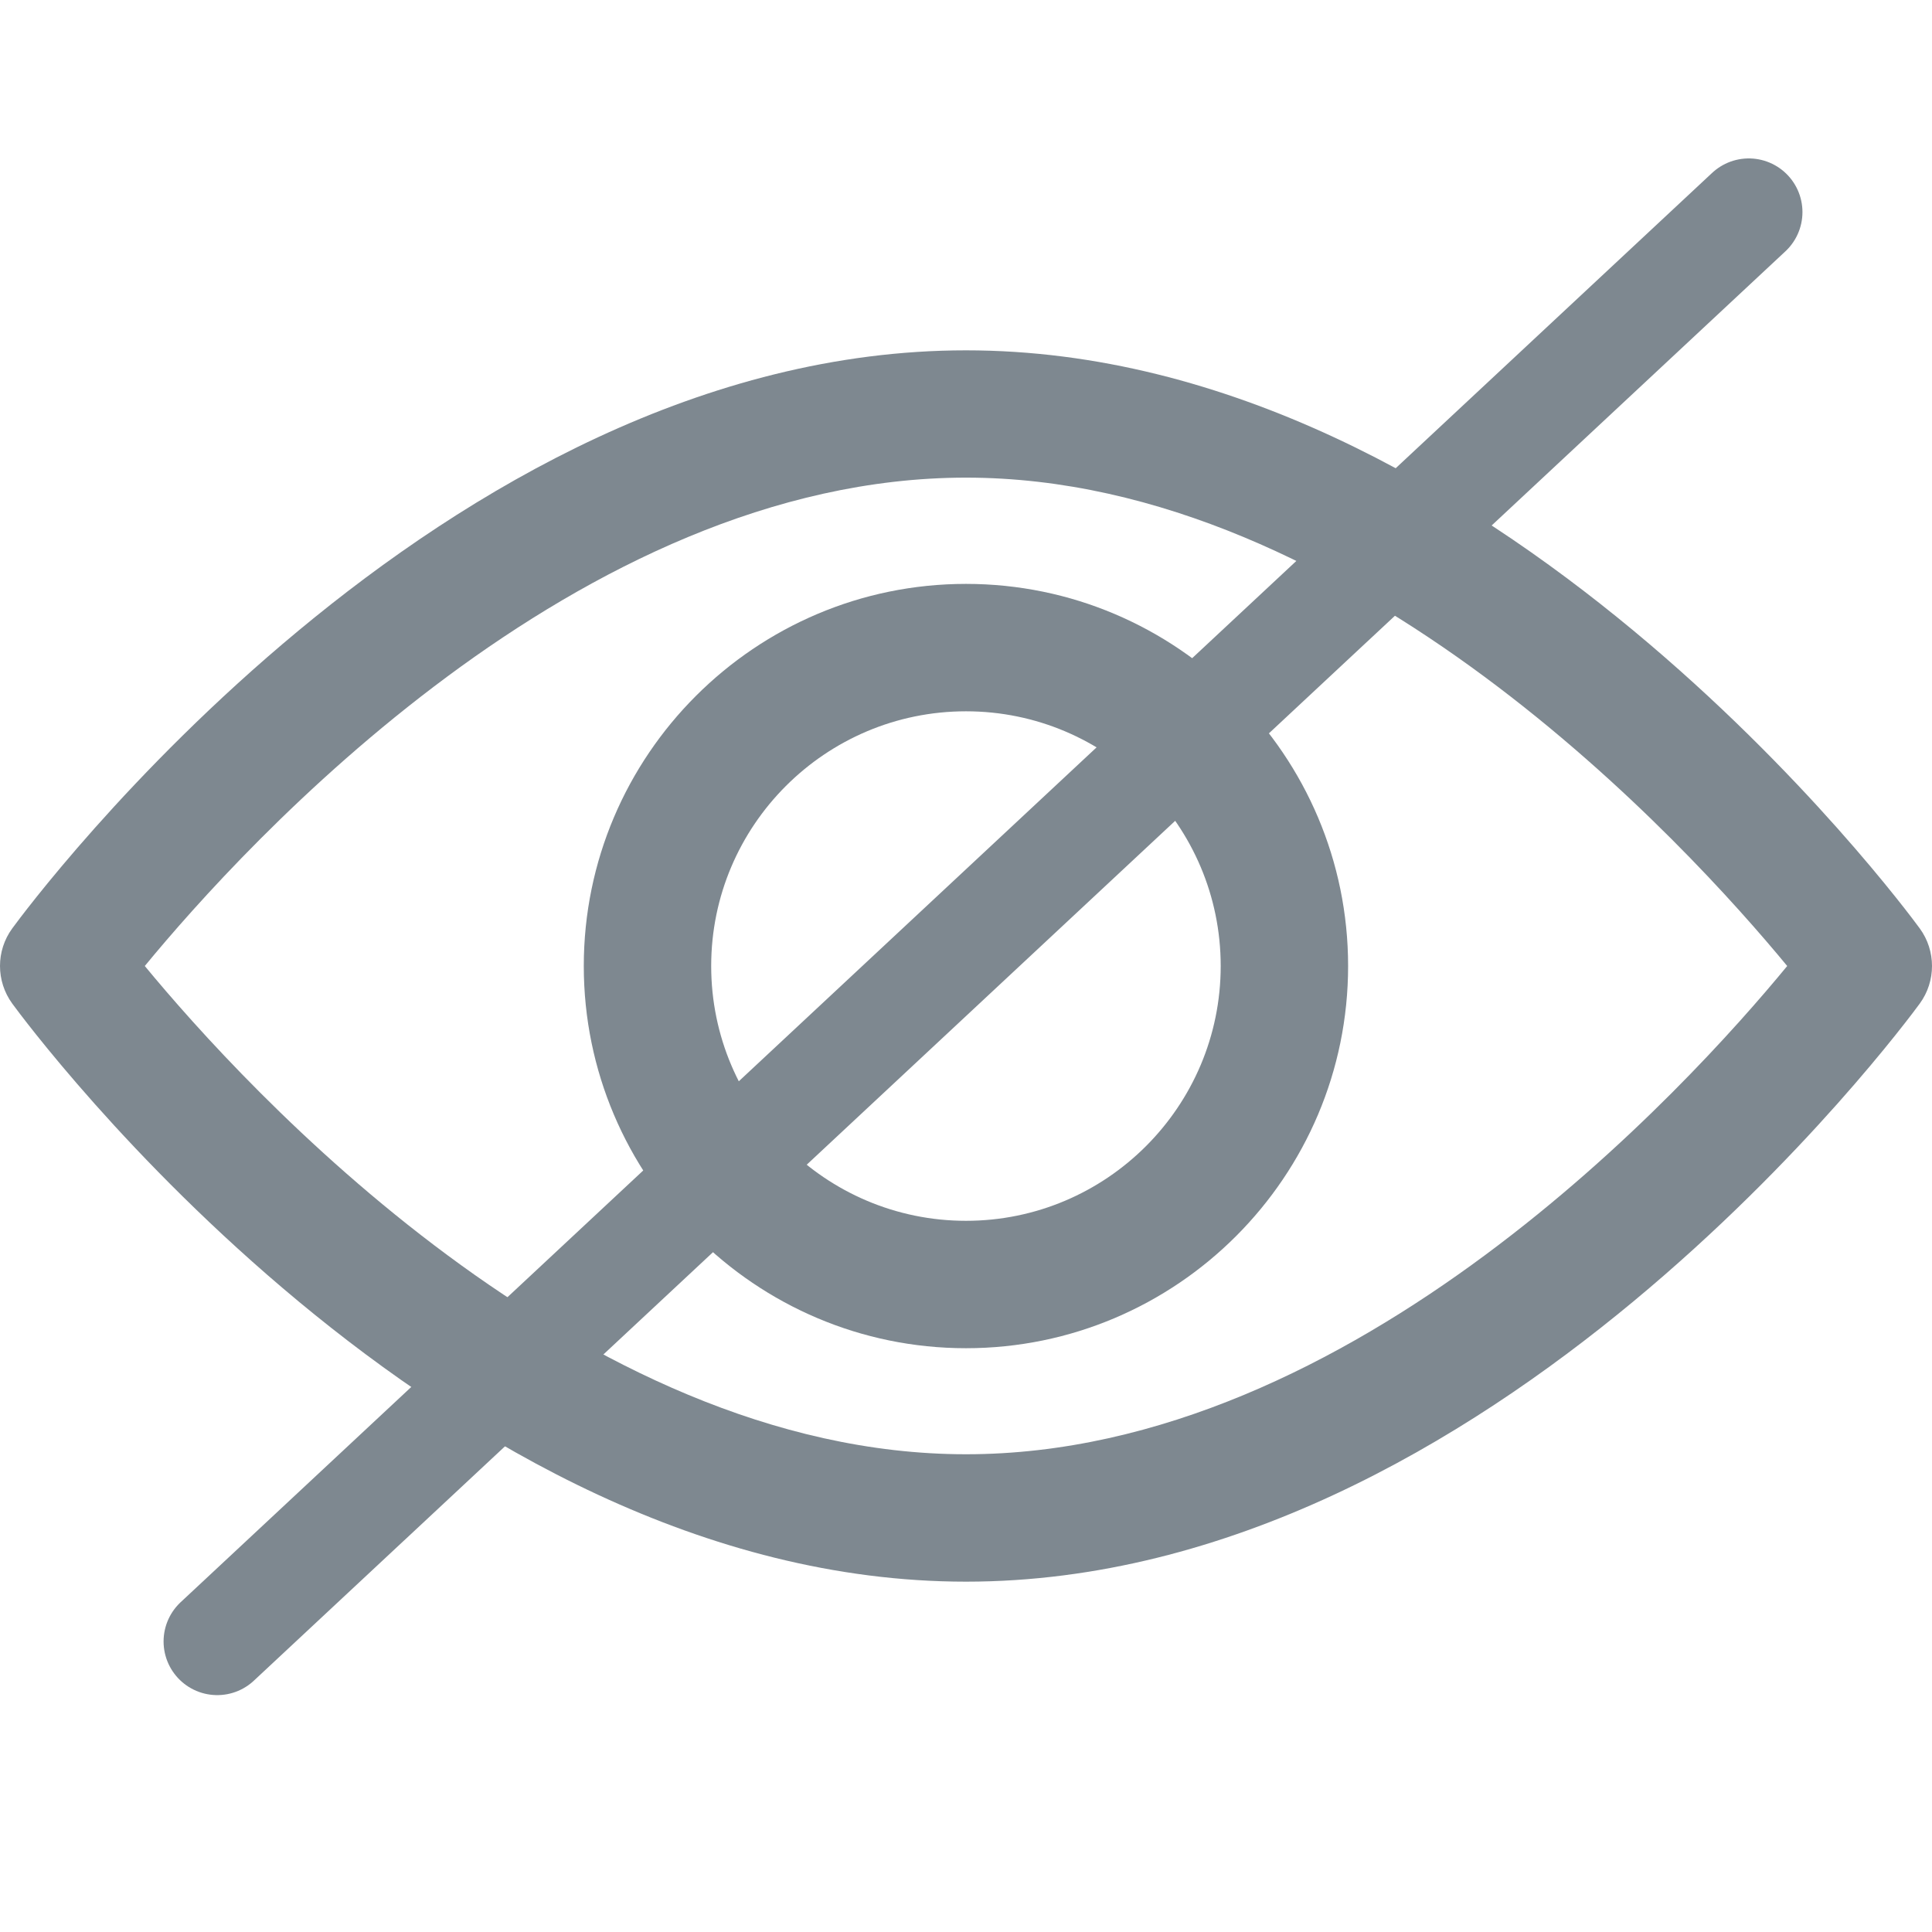 <svg width="18" height="18" viewBox="0 0 18 18" fill="none" xmlns="http://www.w3.org/2000/svg">
<path d="M17.886 8.65C17.725 8.43 13.893 3.264 9 3.264C4.106 3.264 0.275 8.43 0.114 8.65C-0.038 8.858 -0.038 9.141 0.114 9.35C0.275 9.57 4.106 14.736 9 14.736C13.893 14.736 17.725 9.57 17.886 9.35C18.038 9.142 18.038 8.858 17.886 8.65ZM9 13.549C5.395 13.549 2.273 10.12 1.349 9C2.272 7.878 5.388 4.45 9 4.45C12.604 4.45 15.726 7.879 16.651 9C15.728 10.122 12.612 13.549 9 13.549Z" fill="#7E8890"/>
<path d="M9 5.44C7.037 5.44 5.439 7.037 5.439 9C5.439 10.963 7.037 12.561 9 12.561C10.963 12.561 12.56 10.963 12.56 9C12.56 7.037 10.963 5.44 9 5.44ZM9 11.374C7.691 11.374 6.626 10.309 6.626 9C6.626 7.691 7.691 6.627 9 6.627C10.309 6.627 11.373 7.691 11.373 9C11.373 10.309 10.309 11.374 9 11.374Z" fill="#7E8890"/>
<line x1="2.024" y1="15.293" x2="16.293" y2="1.976" stroke="#7E8890" stroke-linecap="round" stroke-linejoin="round"/>
</svg>

